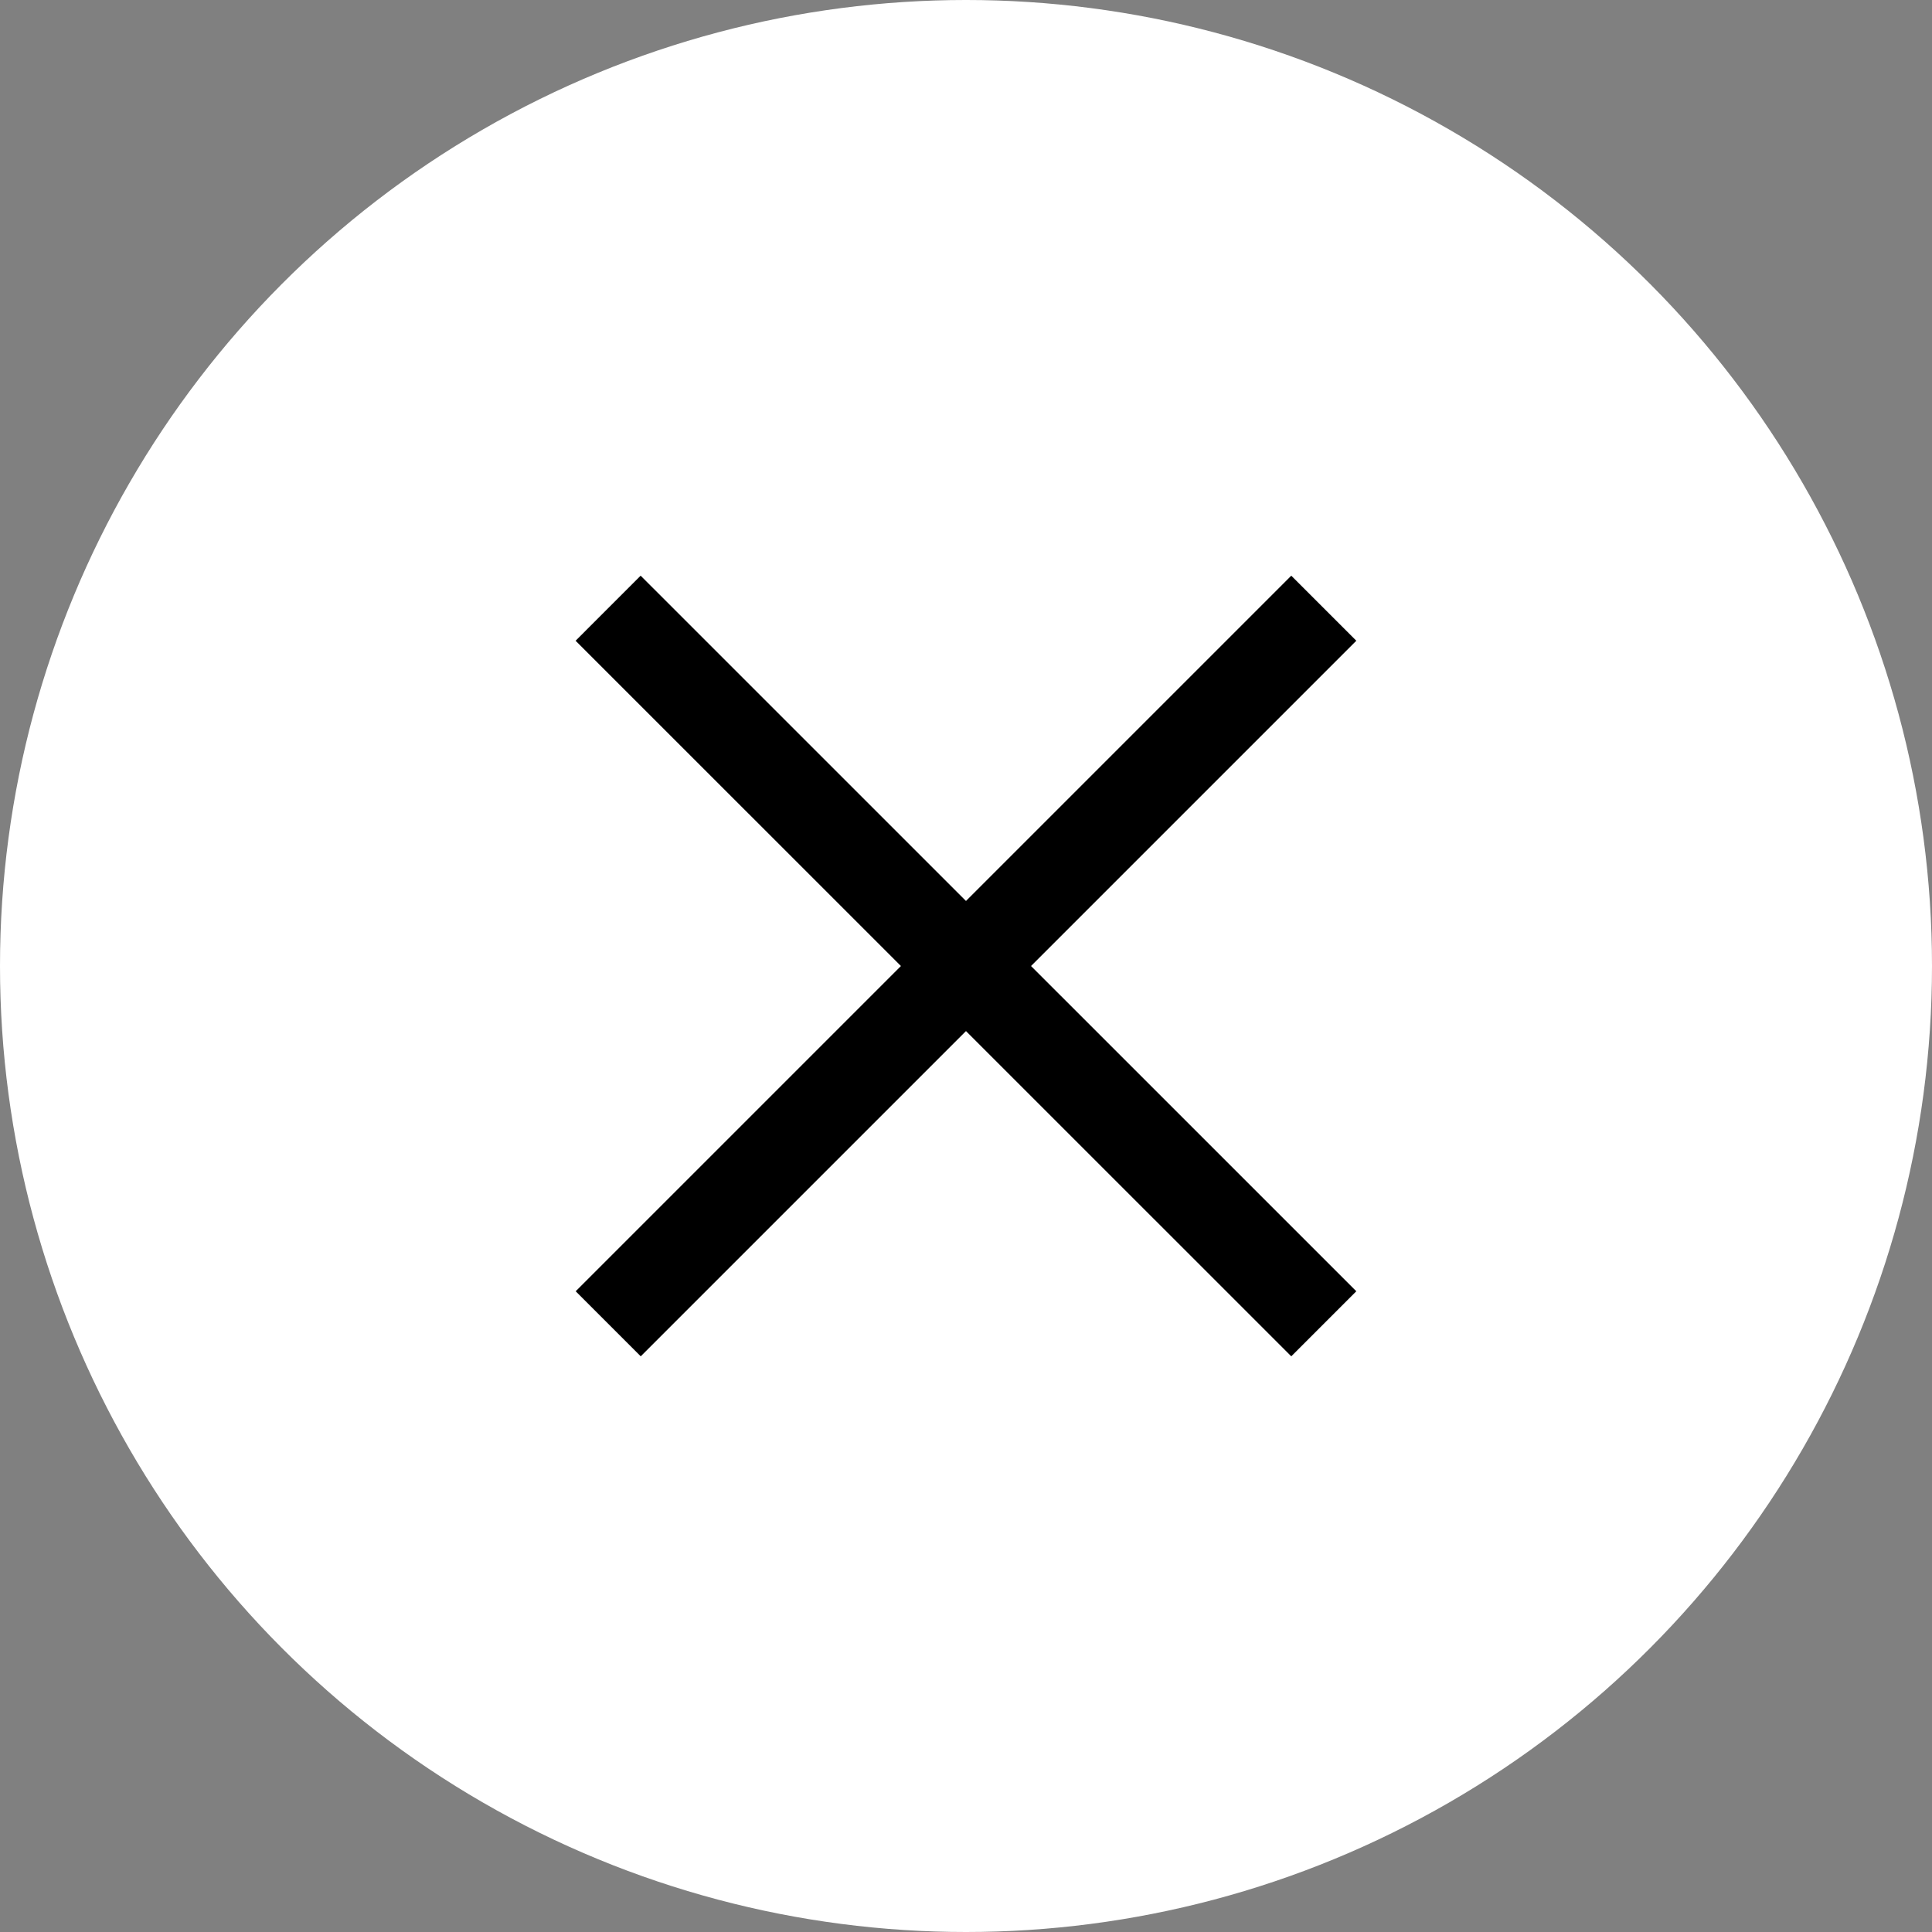 <svg width="21" height="21" viewBox="0 0 21 21" fill="none" xmlns="http://www.w3.org/2000/svg">
<rect x="0" y="0" width="21" height="21" fill="#808080" stroke="none"/>
<circle cx="10.5" cy="10.5" r="10.5" fill="white"/>
<line x1="14.389" y1="14.389" x2="6.61" y2="6.611" stroke="black"/>
<line x1="14.389" y1="6.611" x2="6.611" y2="14.389" stroke="black"/>
</svg>
